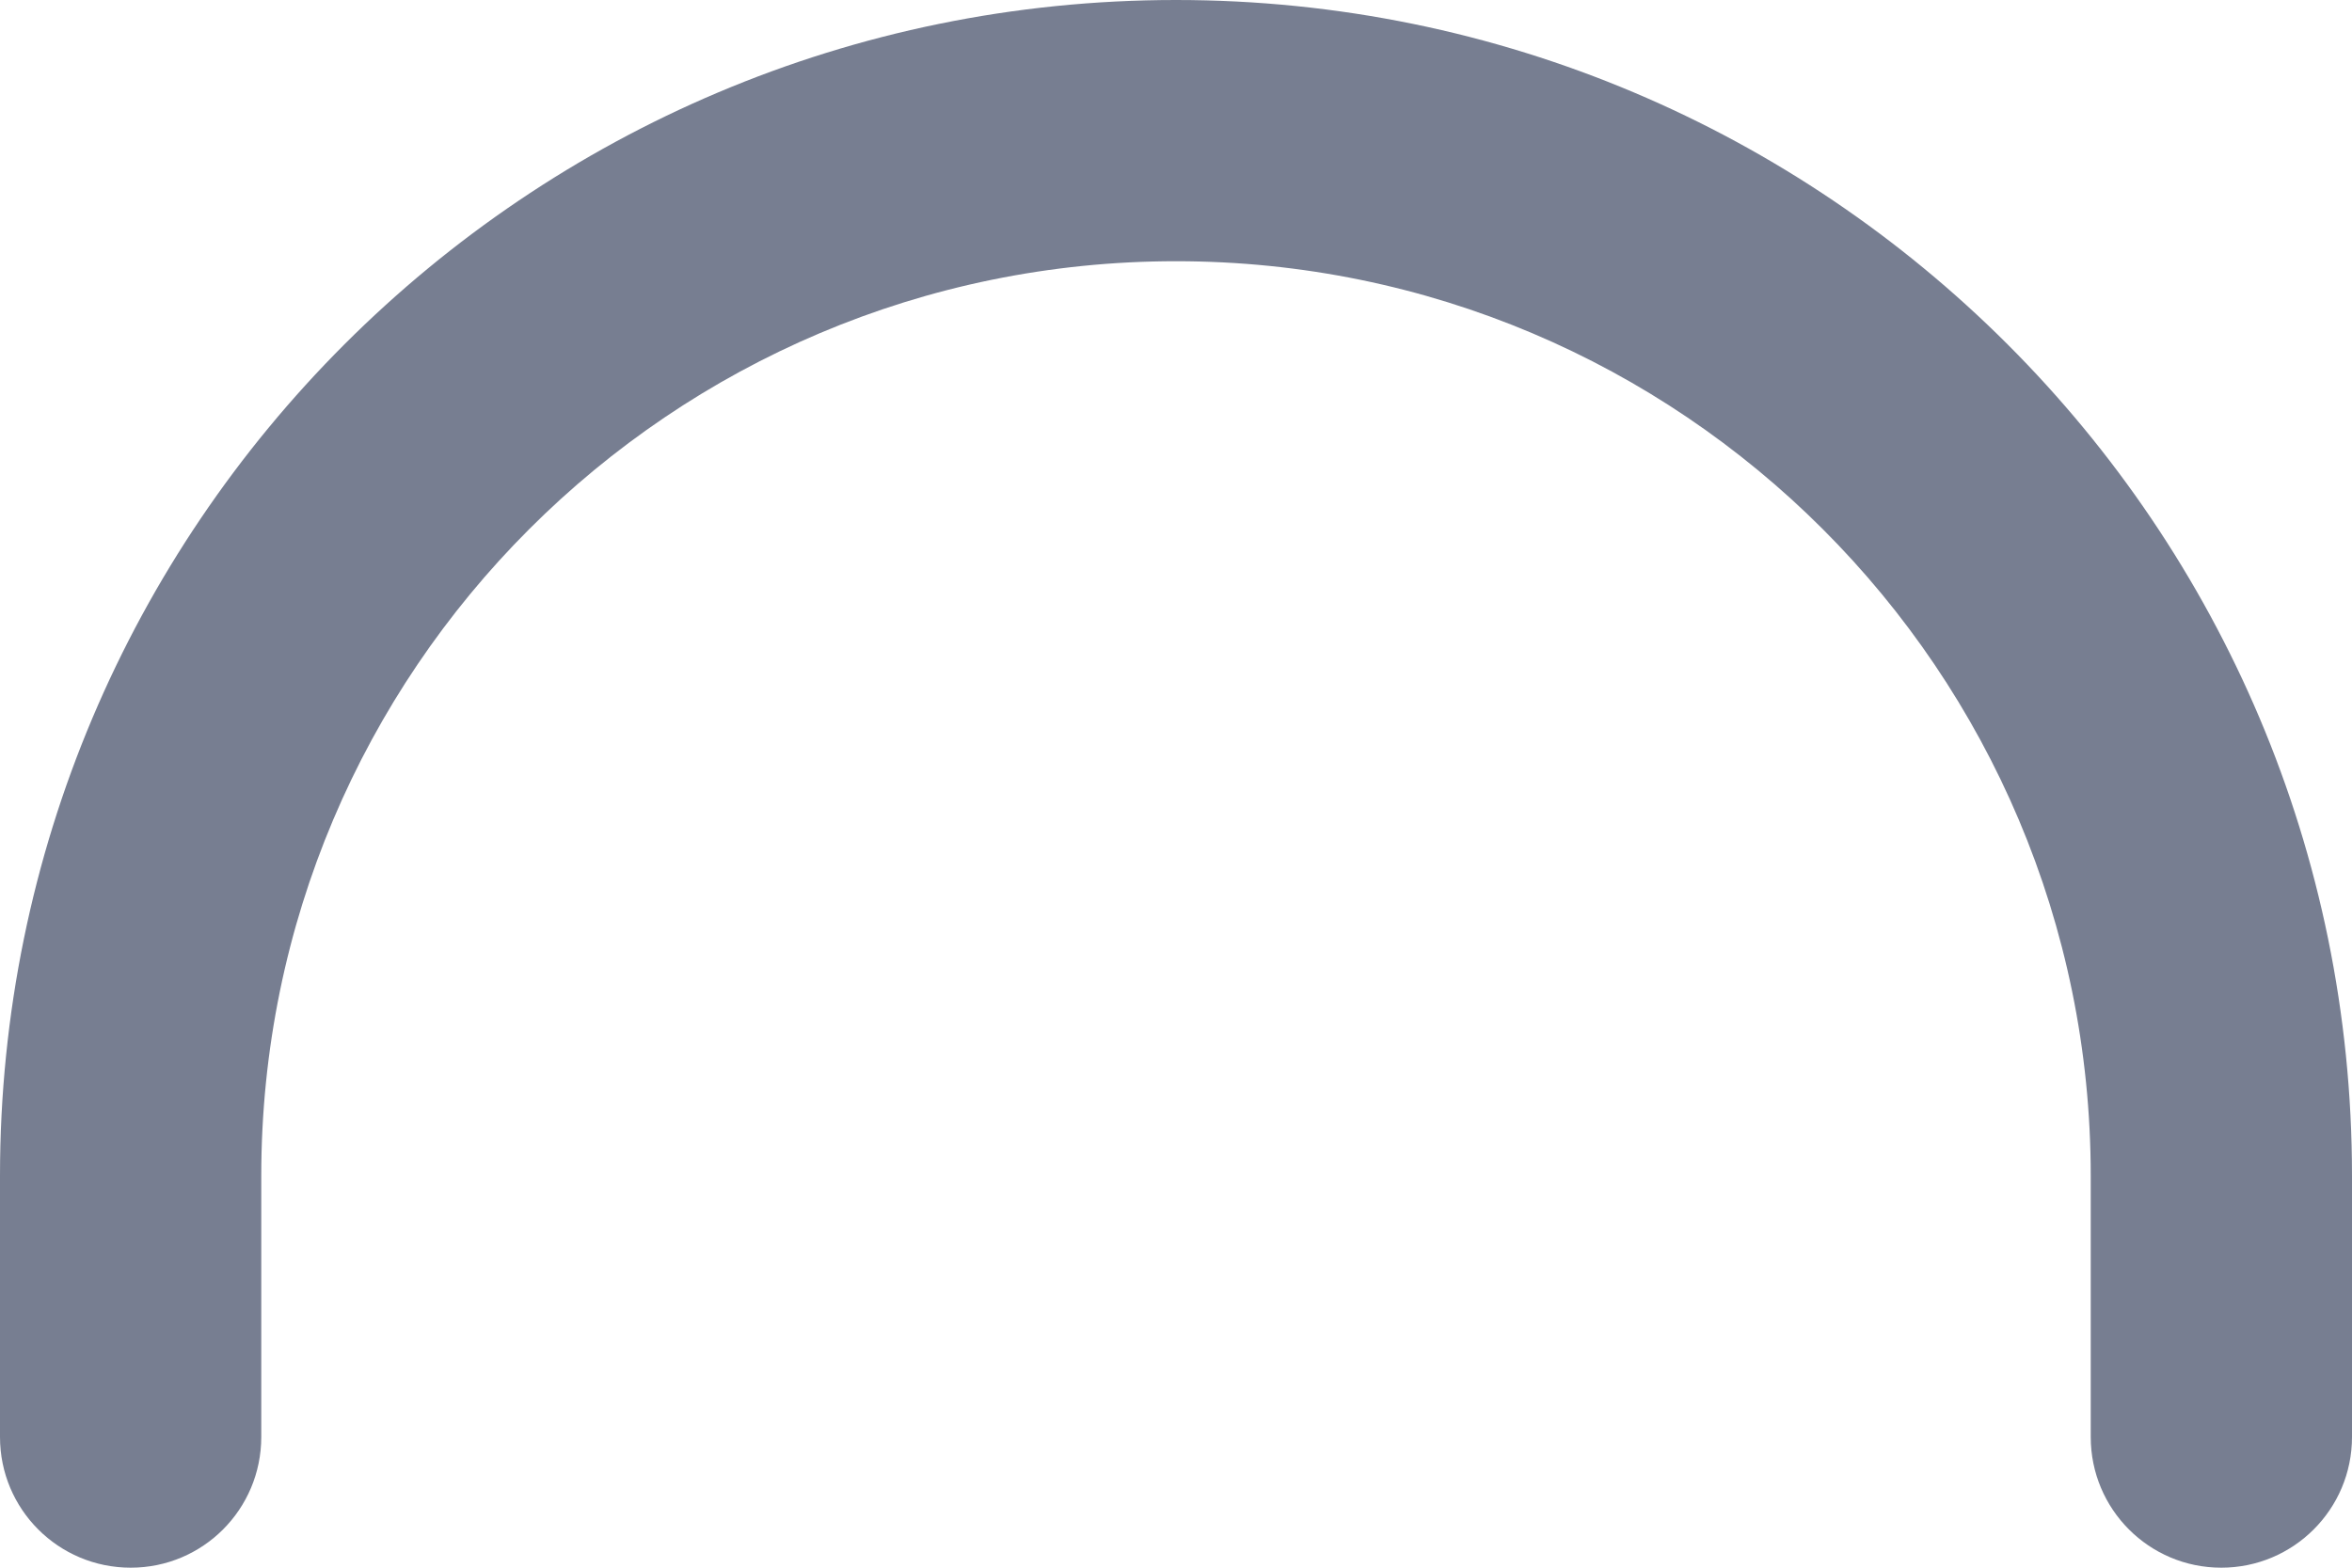 <svg width="12" height="8" viewBox="0 0 12 8" fill="none" xmlns="http://www.w3.org/2000/svg">
<path fill-rule="evenodd" clip-rule="evenodd" d="M6 1.333C3.423 1.333 1.333 3.423 1.333 6V7.333C1.333 7.702 1.035 8 0.667 8C0.298 8 0 7.702 0 7.333V6C0 2.686 2.686 0 6 0C9.314 0 12 2.686 12 6V7.333C12 7.702 11.701 8 11.333 8C10.965 8 10.667 7.702 10.667 7.333V6C10.667 3.423 8.577 1.333 6 1.333Z" fill="#777E91"/>
</svg>
